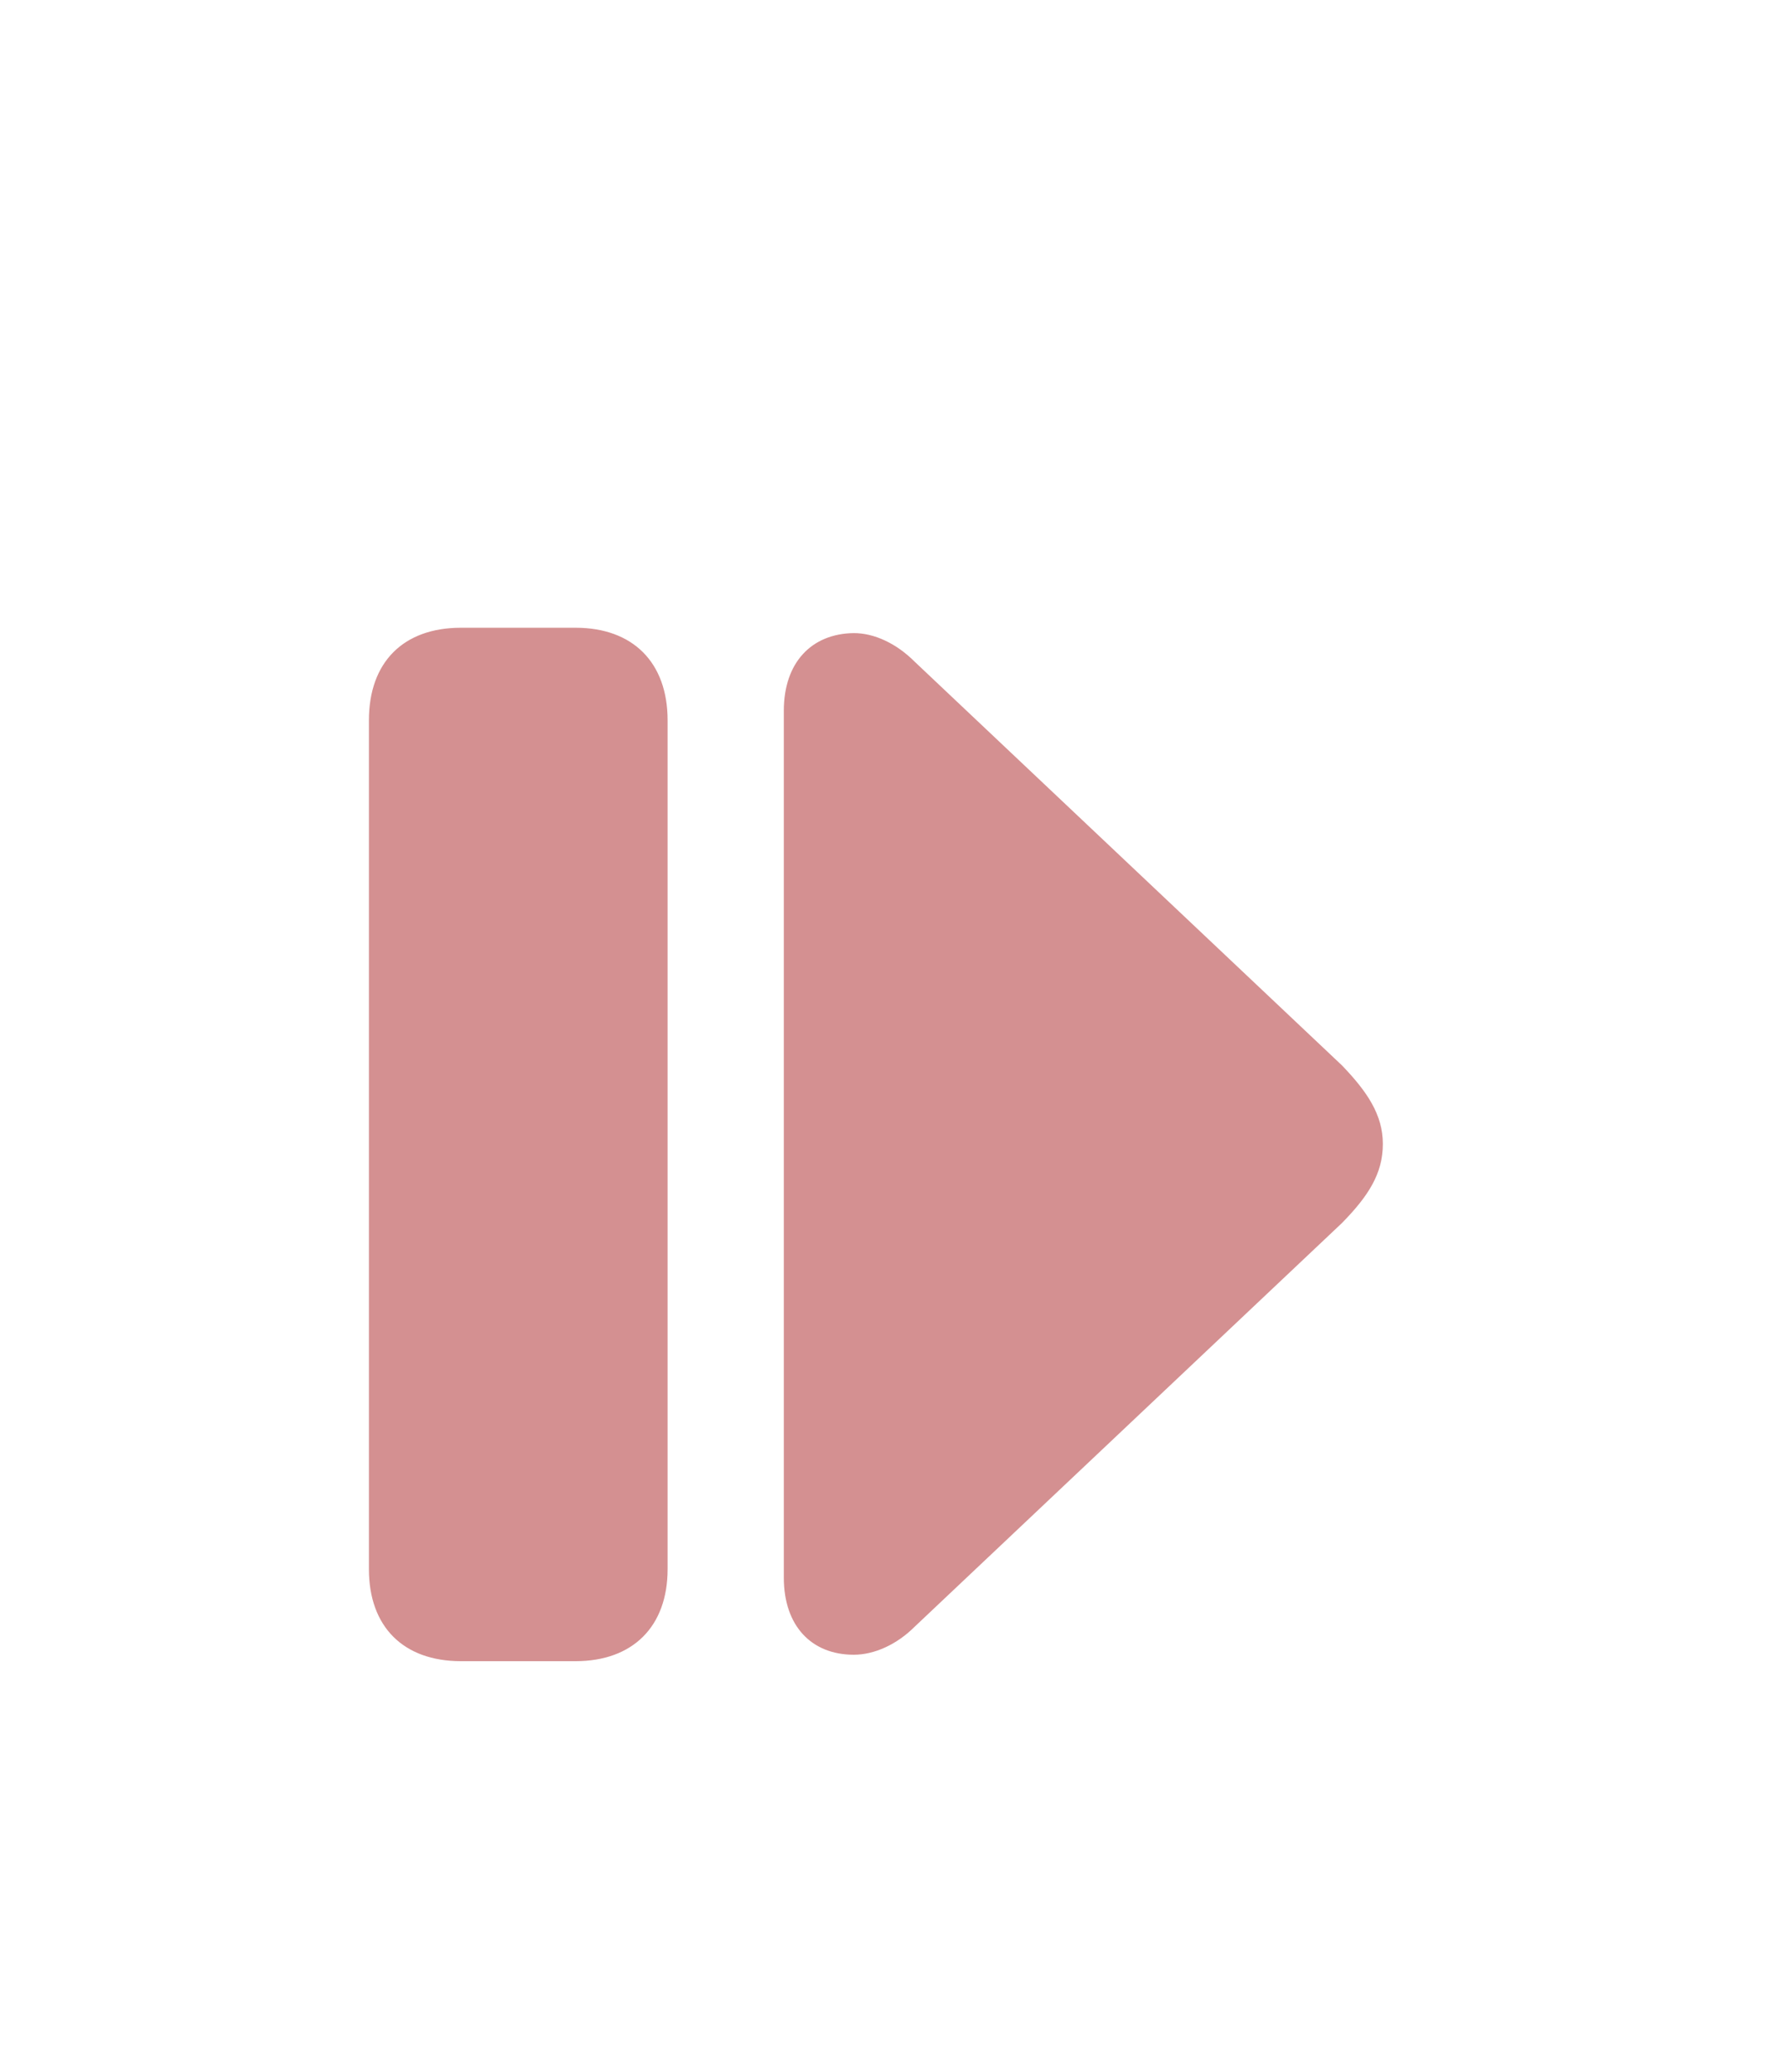<svg width="25" height="29" viewBox="0 0 25 29" fill="none" xmlns="http://www.w3.org/2000/svg">
<path d="M10.972 9.946L10.972 22.083C10.972 22.753 11.356 23.16 11.951 23.16C12.238 23.16 12.554 23.017 12.803 22.768L18.784 17.118C19.154 16.741 19.357 16.425 19.357 16.011C19.357 15.604 19.139 15.28 18.784 14.911L12.803 9.261C12.547 9.005 12.238 8.861 11.951 8.861C11.356 8.869 10.972 9.276 10.972 9.946ZM5.164 10.082L5.164 21.962C5.164 22.768 5.646 23.25 6.452 23.25L8.057 23.25C8.855 23.25 9.345 22.768 9.345 21.962L9.345 10.082C9.345 9.268 8.855 8.786 8.057 8.786L6.452 8.786C5.646 8.786 5.164 9.268 5.164 10.082Z" fill="#D49091"/>
</svg>
